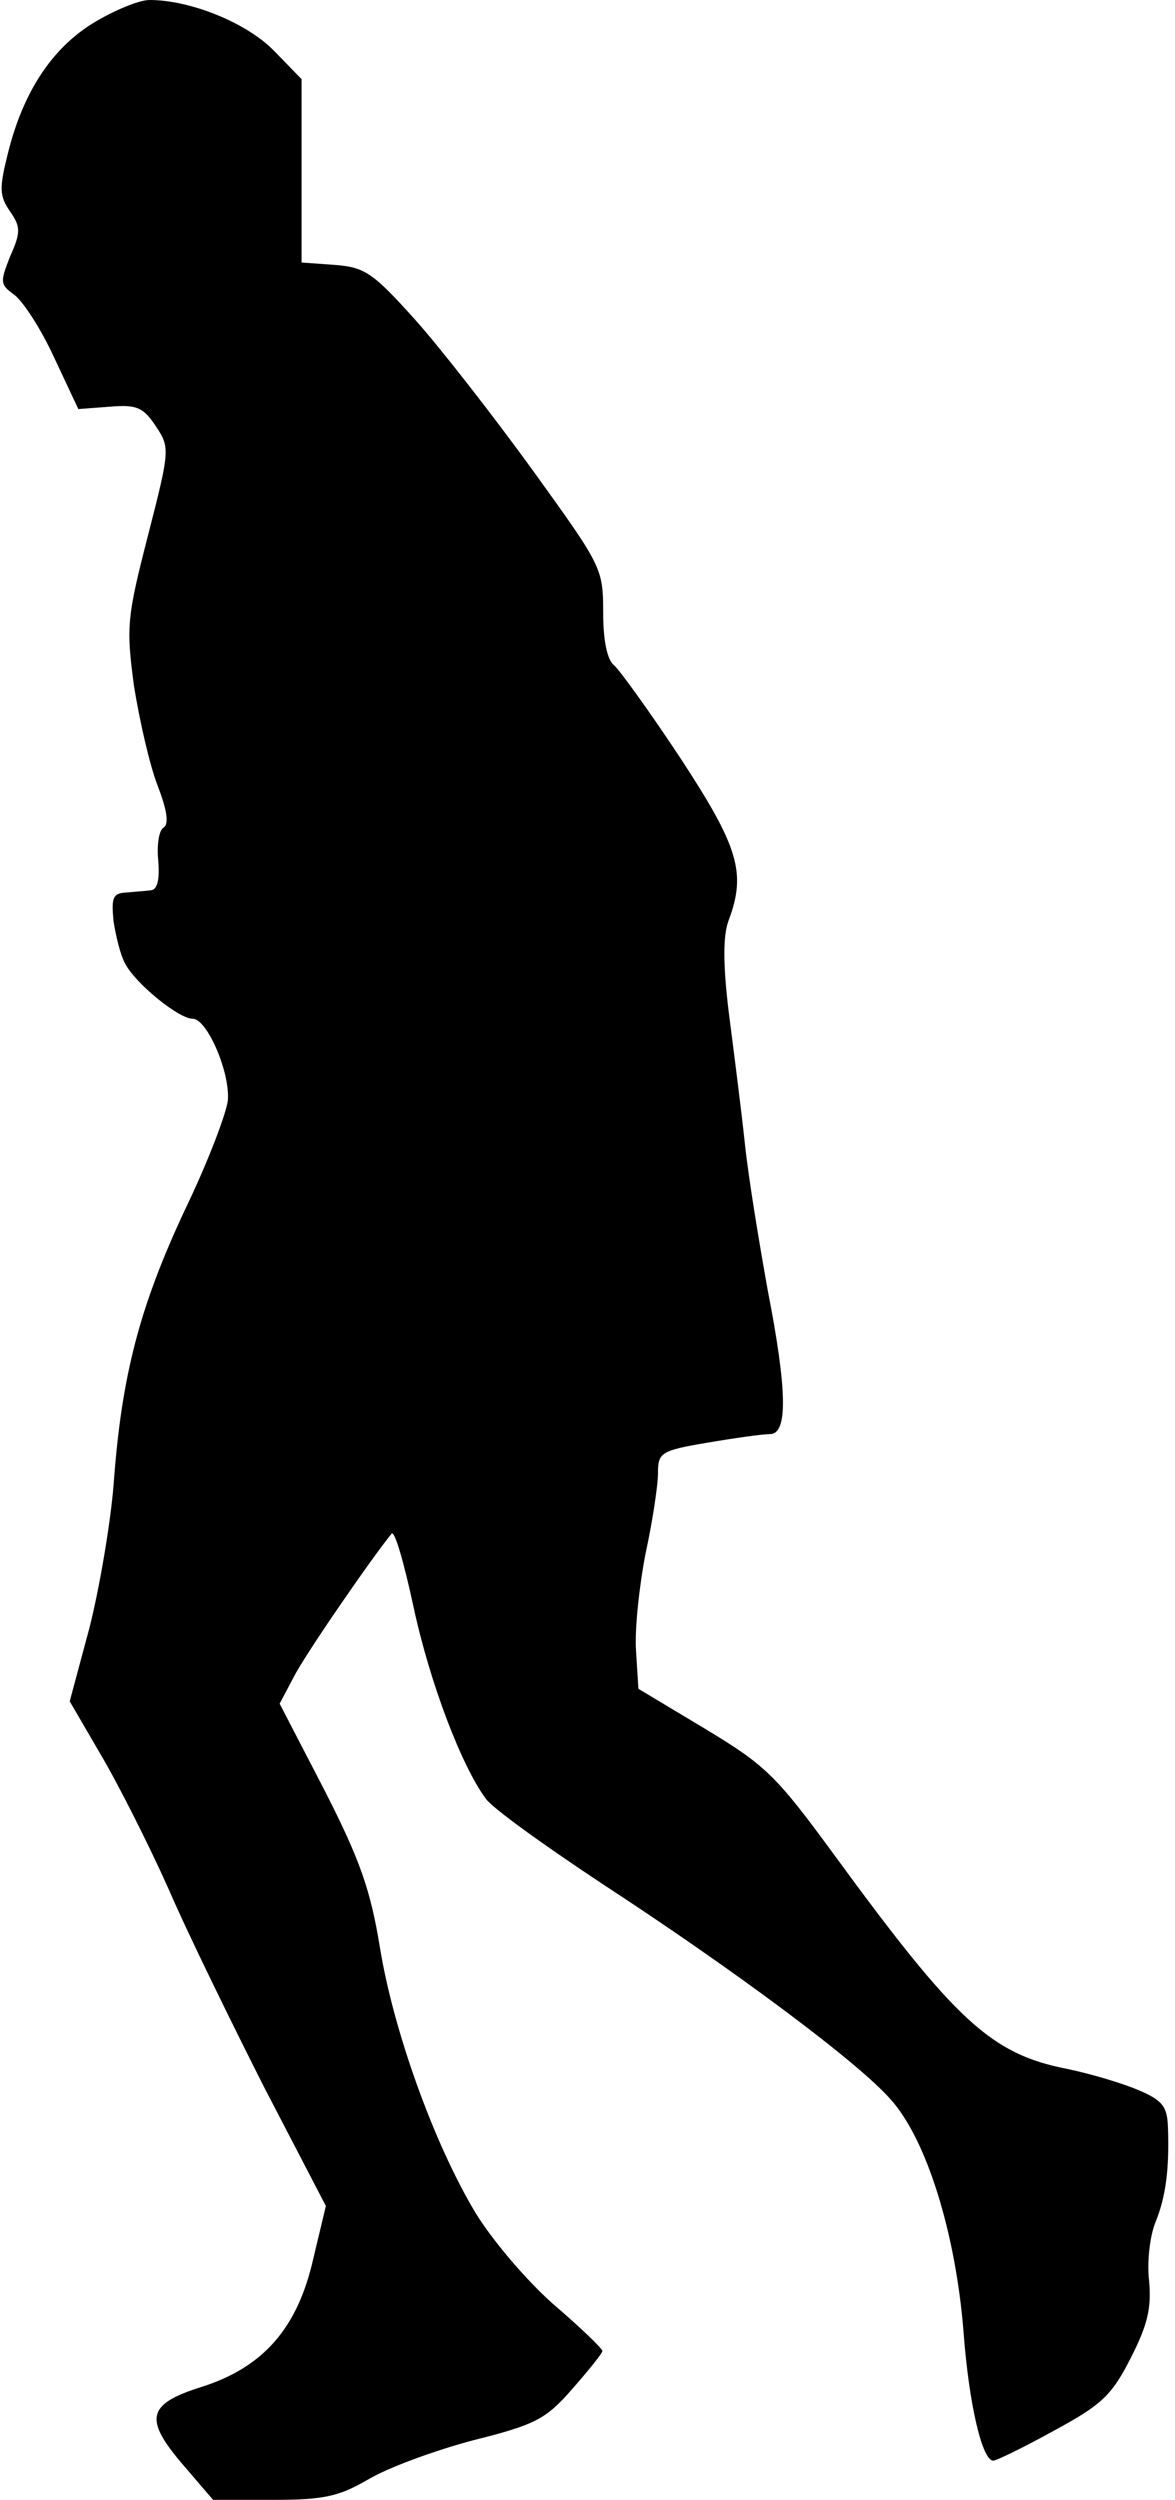 <?xml version="1.0" standalone="no"?>
<!DOCTYPE svg PUBLIC "-//W3C//DTD SVG 20010904//EN"
 "http://www.w3.org/TR/2001/REC-SVG-20010904/DTD/svg10.dtd">
<svg version="1.0" xmlns="http://www.w3.org/2000/svg"
 width="150pt" height="319pt" viewBox="0 0 150 319"
 preserveAspectRatio="xMidYMid meet">
<g transform="translate(0,319) scale(0.1,-0.1)"
fill="#000000" stroke="none">
<path fill="#000000" stroke="none" d="M118 3160 c-53 -33 -89 -89 -108 -166
-11 -44 -11 -54 3 -74 13 -19 14 -26 0 -57 -13 -33 -13 -36 5 -49 11 -8 34
-43 51 -80 l31 -66 40 3 c35 3 43 -1 59 -25 18 -27 18 -30 -10 -139 -27 -105
-28 -117 -18 -192 7 -44 20 -101 30 -127 12 -31 15 -49 8 -54 -6 -3 -9 -22 -7
-42 2 -24 -1 -37 -9 -38 -7 -1 -22 -2 -33 -3 -16 -1 -18 -7 -15 -37 3 -19 9
-44 15 -54 13 -25 68 -70 86 -70 18 0 47 -66 45 -103 -1 -15 -25 -79 -55 -141
-58 -124 -81 -212 -91 -351 -4 -49 -18 -132 -31 -183 l-25 -93 39 -67 c22 -37
61 -114 87 -172 25 -58 81 -172 123 -255 l78 -150 -16 -67 c-20 -89 -64 -139
-143 -164 -70 -22 -74 -41 -21 -102 l36 -42 76 0 c65 0 84 4 122 26 25 15 85
37 134 50 80 20 93 27 127 66 21 24 38 45 38 48 0 3 -28 30 -63 60 -35 31 -79
83 -100 118 -53 89 -104 232 -121 337 -12 73 -25 111 -71 201 l-57 110 18 34
c14 28 101 154 125 183 4 4 16 -38 28 -94 21 -97 61 -202 92 -244 8 -12 75
-60 149 -109 170 -111 327 -228 368 -275 46 -51 83 -171 93 -296 7 -94 24
-165 38 -165 4 0 39 17 77 38 61 33 74 45 98 92 22 43 27 64 24 99 -3 24 1 58
8 75 13 32 18 67 16 122 -1 26 -7 34 -38 47 -21 9 -62 21 -91 27 -97 19 -142
61 -297 273 -74 101 -87 114 -165 161 l-85 51 -3 48 c-2 27 4 82 12 124 9 41
16 88 16 103 0 26 3 29 63 39 35 6 71 11 80 11 23 0 22 56 -3 184 -10 56 -24
139 -29 186 -5 47 -15 124 -21 171 -7 59 -7 95 0 114 23 61 13 94 -61 207 -39
59 -78 113 -85 119 -9 7 -14 32 -14 68 0 56 -2 59 -90 181 -50 69 -117 155
-150 192 -54 60 -64 67 -103 70 l-42 3 0 117 0 117 -35 36 c-35 36 -107 65
-159 65 -14 0 -47 -14 -73 -30z"/>
</g>
</svg>
